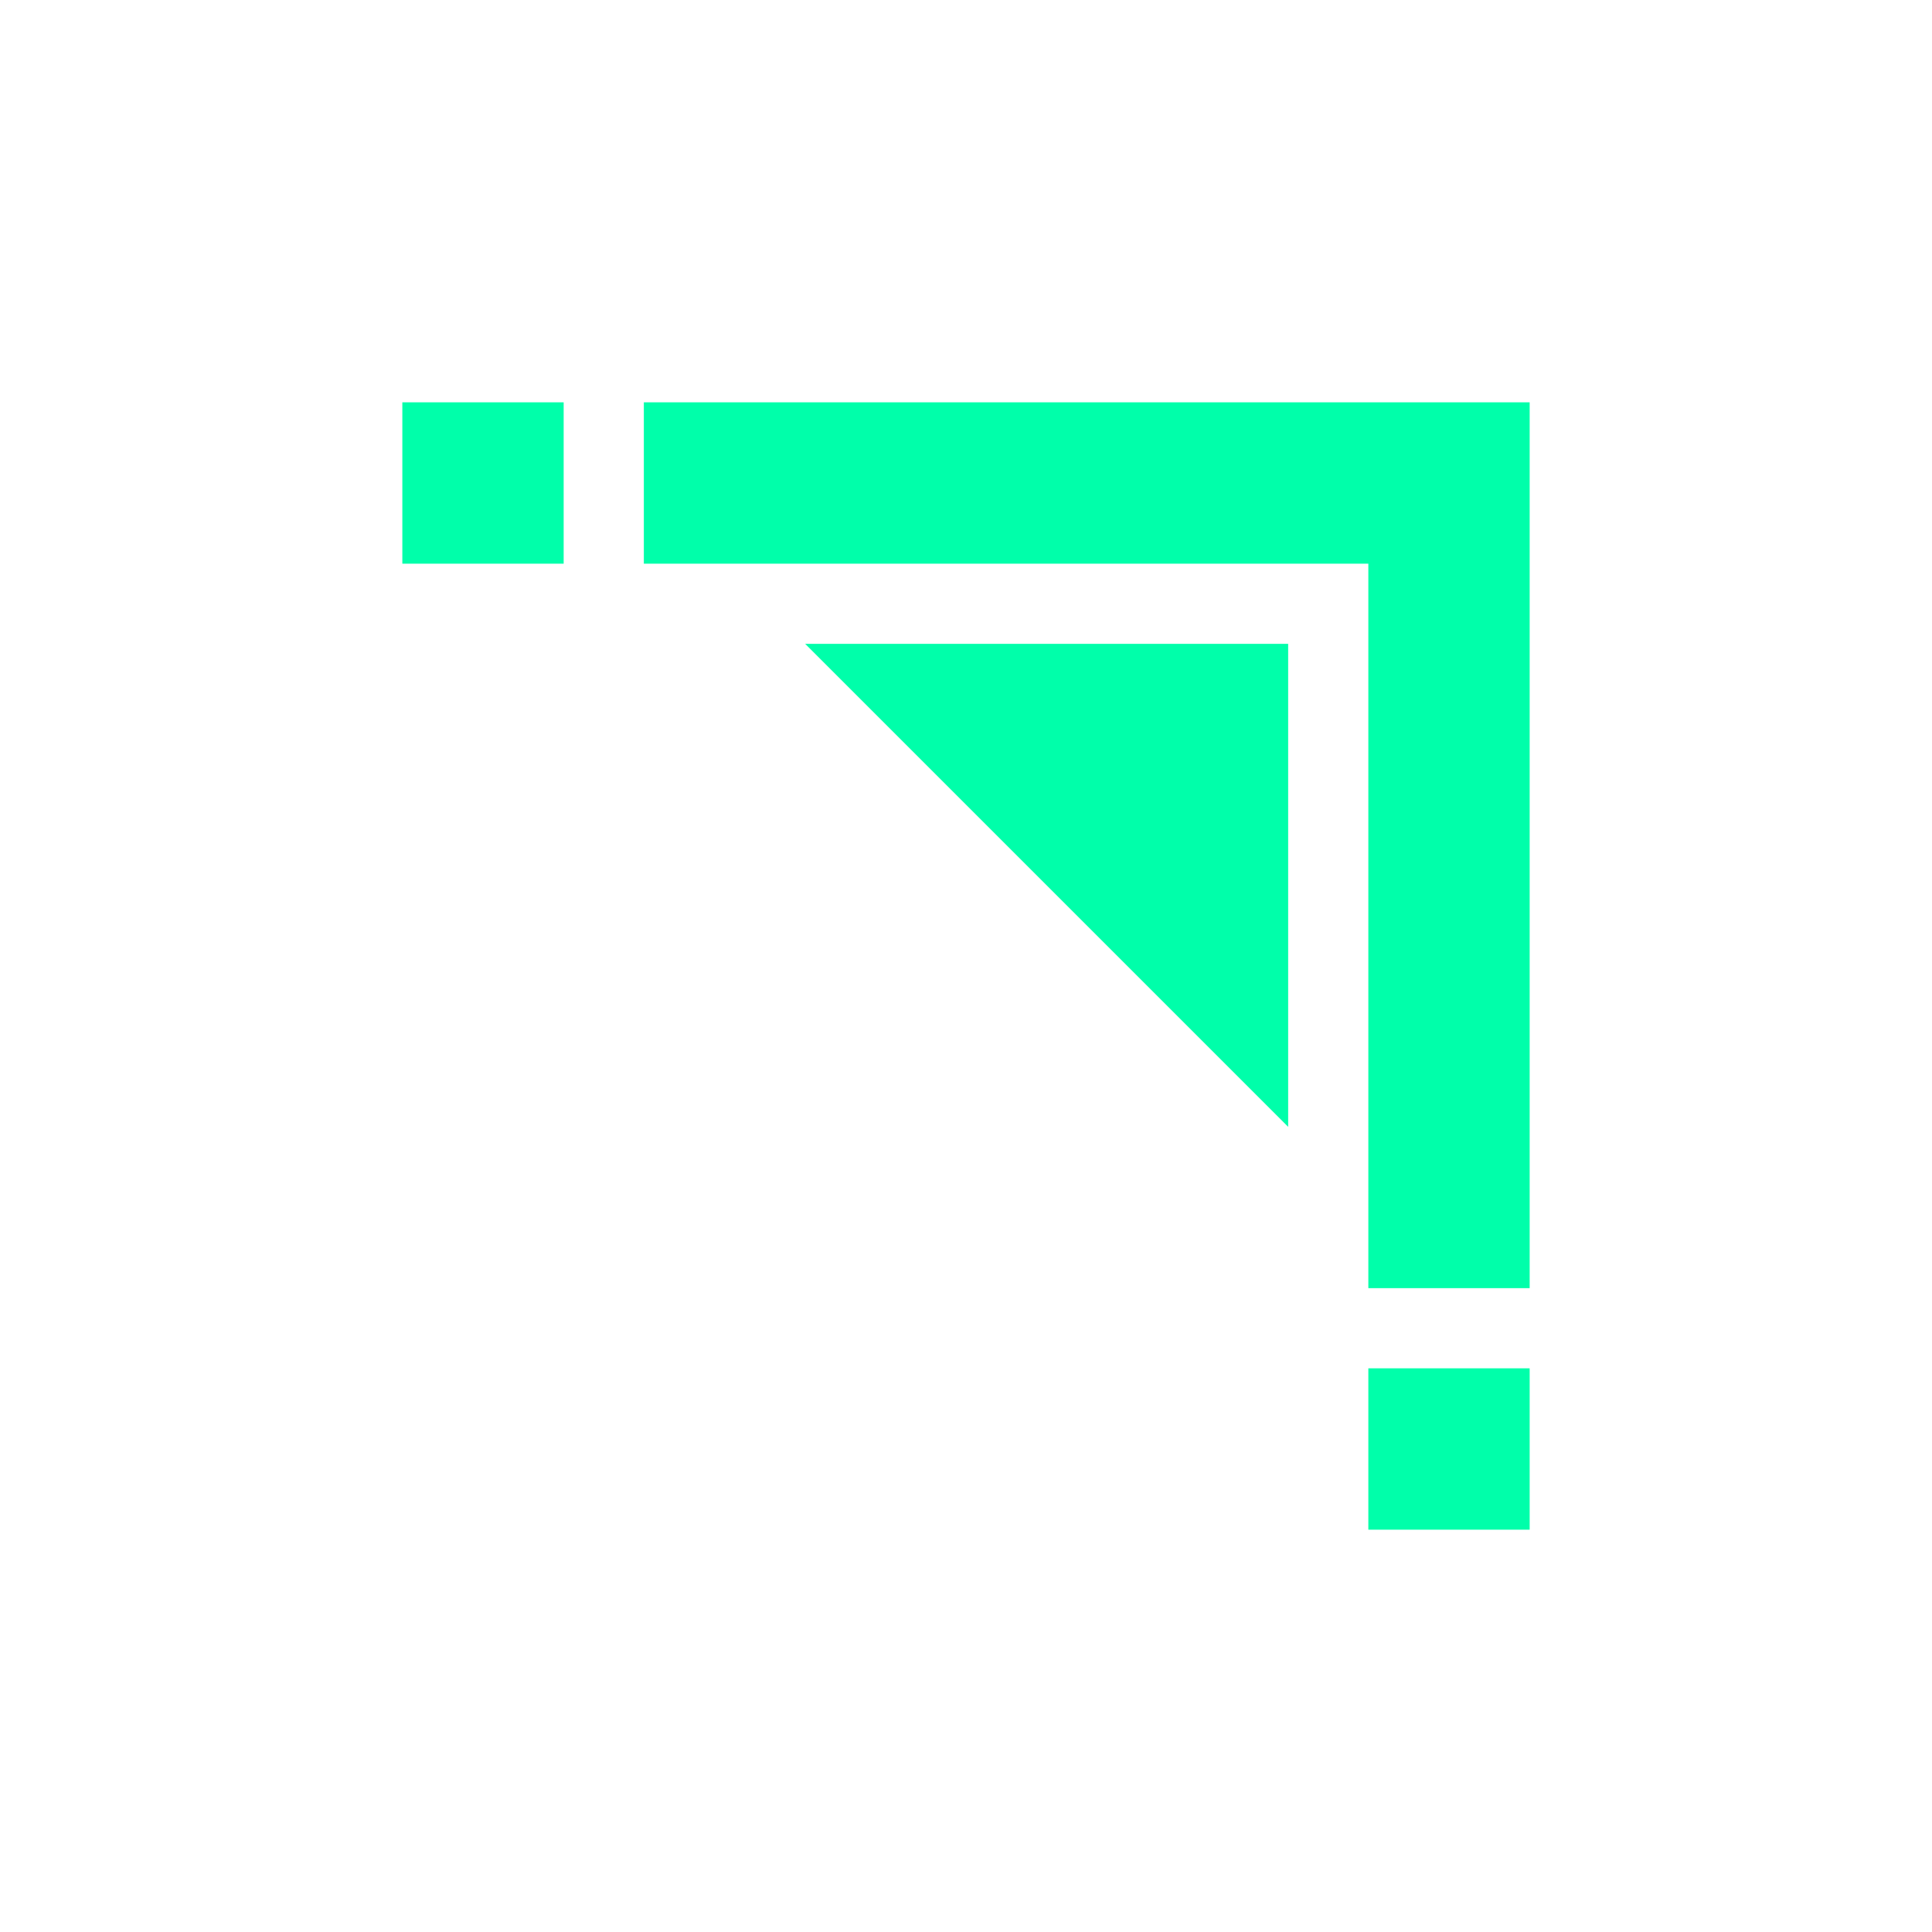 <svg xmlns="http://www.w3.org/2000/svg" xmlns:xlink="http://www.w3.org/1999/xlink" width="16" height="16" viewBox="0 0 16 16" version="1.1">
<g id="surface1">
<path style=" stroke:none;fill-rule:nonzero;fill:rgb(0%,100%,66.667%);fill-opacity:1;" d="M 10.668 5.332 L 10.668 9.332 L 6.668 5.332 Z M 11.332 11.332 L 12.668 11.332 L 12.668 12.668 L 11.332 12.668 Z M 3.332 3.332 L 4.668 3.332 L 4.668 4.668 L 3.332 4.668 Z M 5.332 3.332 L 5.332 4.668 L 11.332 4.668 L 11.332 10.668 L 12.668 10.668 L 12.668 3.332 Z M 5.332 3.332 "/>
</g>
</svg>
